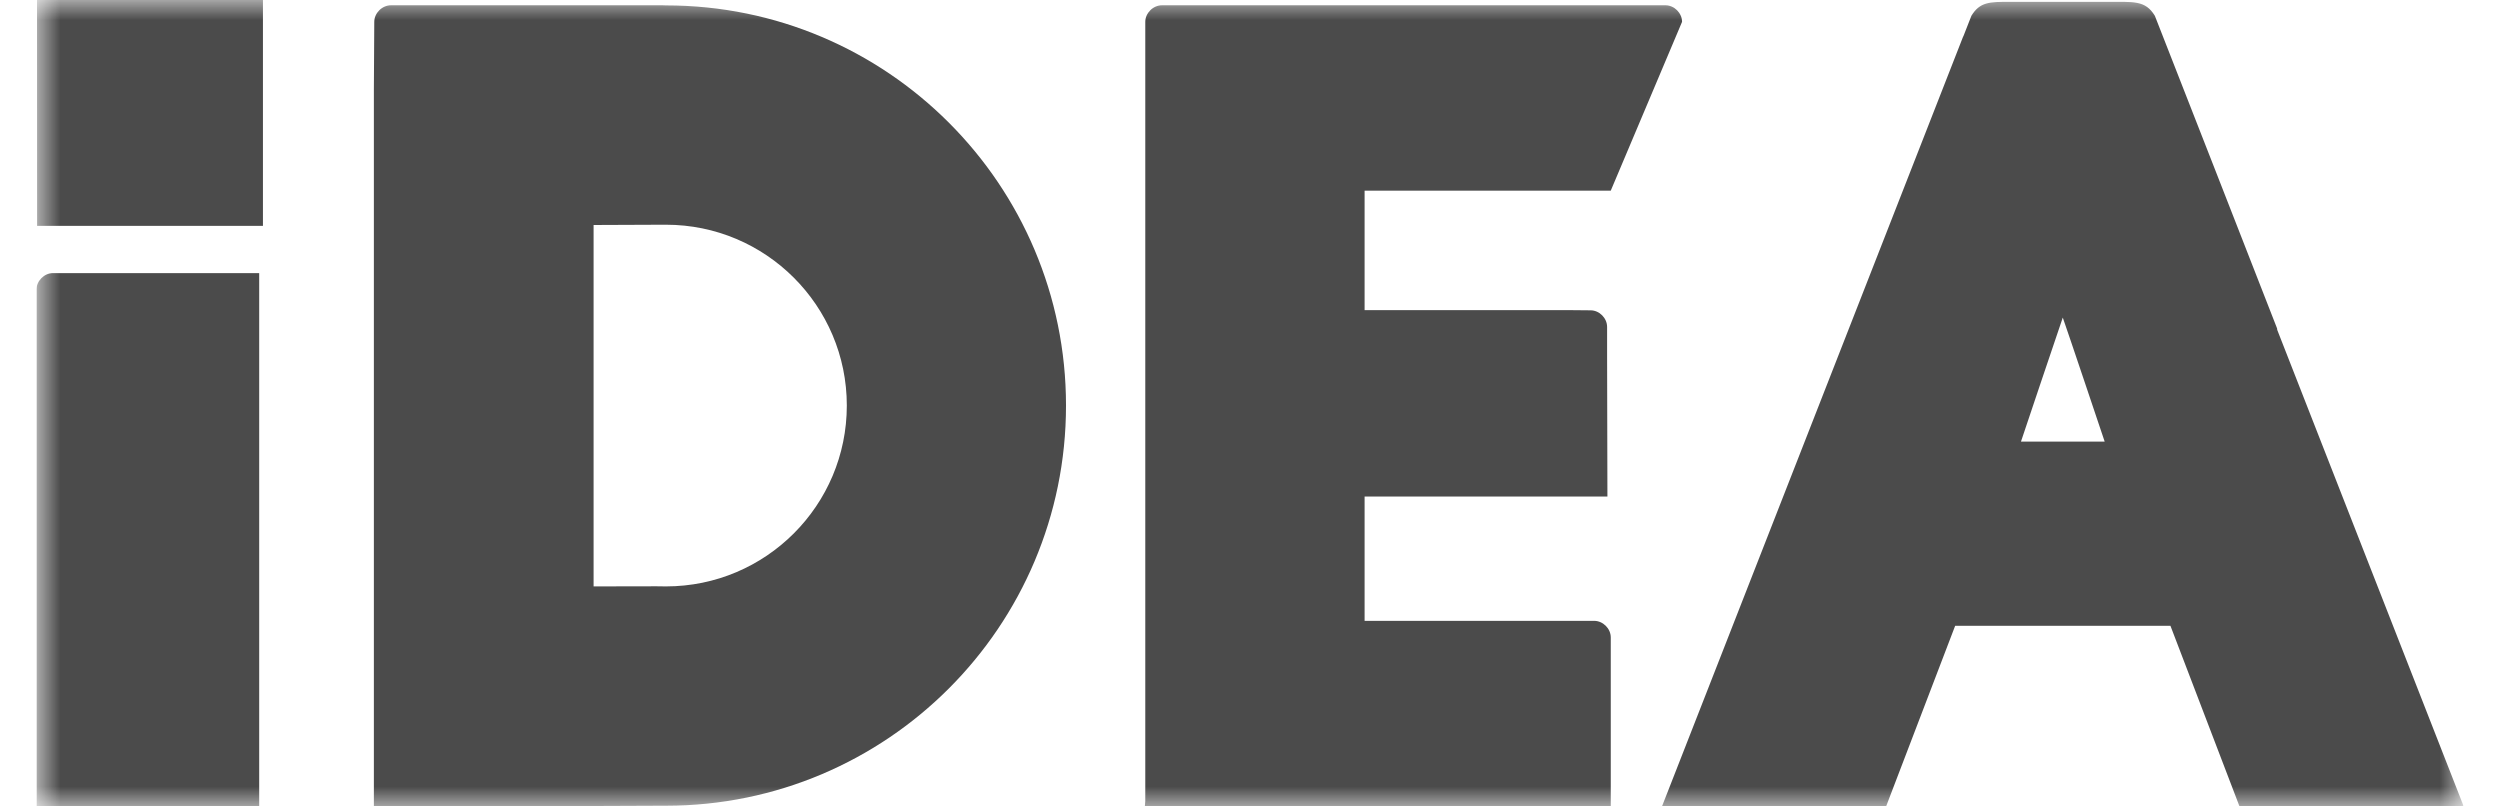 <svg width="62" height="20" viewBox="0 0 62 20" fill="none" xmlns="http://www.w3.org/2000/svg">
    <g clip-path="url(#clip0_143_1515)">
    <mask id="mask0_143_1515" style="mask-type:luminance" maskUnits="userSpaceOnUse" x="0" y="0" width="62" height="20">
    <path d="M0.904 0V20H61.096V0H0.904Z" fill="white"/>
    </mask>
    <g mask="url(#mask0_143_1515)">
    <path d="M6.428 6.773H1.314C1.096 6.773 0.904 6.967 0.904 7.185V20H6.428V6.773Z" fill="#4B4B4B"/>
    <path d="M0.92 5.601H6.521V8.58307e-06H0.918L0.92 5.601Z" fill="#4B4B4B"/>
    <path d="M51.157 7.876C51.053 8.171 50.12 10.952 50.12 10.952H52.196C52.196 10.952 51.263 8.171 51.157 7.876ZM48.69 0.904L48.891 0.391C49.098 0.053 49.332 0.042 49.851 0.047H52.205C52.923 0.047 53.2 8.96454e-05 53.44 0.391C53.447 0.398 56.472 8.146 56.472 8.146L56.475 8.18L61.096 19.989H55.536L53.827 15.52H48.488L46.779 19.989H41.221L48.687 0.904H48.69Z" fill="#4B4B4B"/>
    <path d="M16.433 5.573L14.721 5.58V14.543L16.283 14.54L16.516 14.543C18.991 14.543 21.001 12.534 21.001 10.057C21.001 7.581 18.991 5.573 16.516 5.573H16.433ZM16.433 0.131L16.516 0.134C21.995 0.134 26.437 4.579 26.437 10.057C26.437 15.538 21.995 19.982 16.516 19.982H16.433L14.721 19.989H9.272V2.228L9.282 0.542C9.282 0.324 9.476 0.131 9.696 0.131H16.433Z" fill="#4B4B4B"/>
    <path d="M38.86 15.397H39.536C39.753 15.397 39.947 15.588 39.947 15.808V19.989H28.393L28.403 19.869V0.542C28.403 0.324 28.596 0.131 28.817 0.131H41.305C41.523 0.131 41.715 0.324 41.715 0.542L39.947 4.728H33.842V7.691H38.892L39.447 7.696C39.665 7.696 39.856 7.889 39.856 8.108V8.796L39.864 12.314H33.842V15.397H38.86Z" fill="#4B4B4B"/>
    </g>
    </g>
    <defs>
    <clipPath id="clip0_143_1515">
    <rect width="60.192" height="20" fill="white" transform="translate(0.904)"/>
    </clipPath>
    </defs>
    </svg>
    